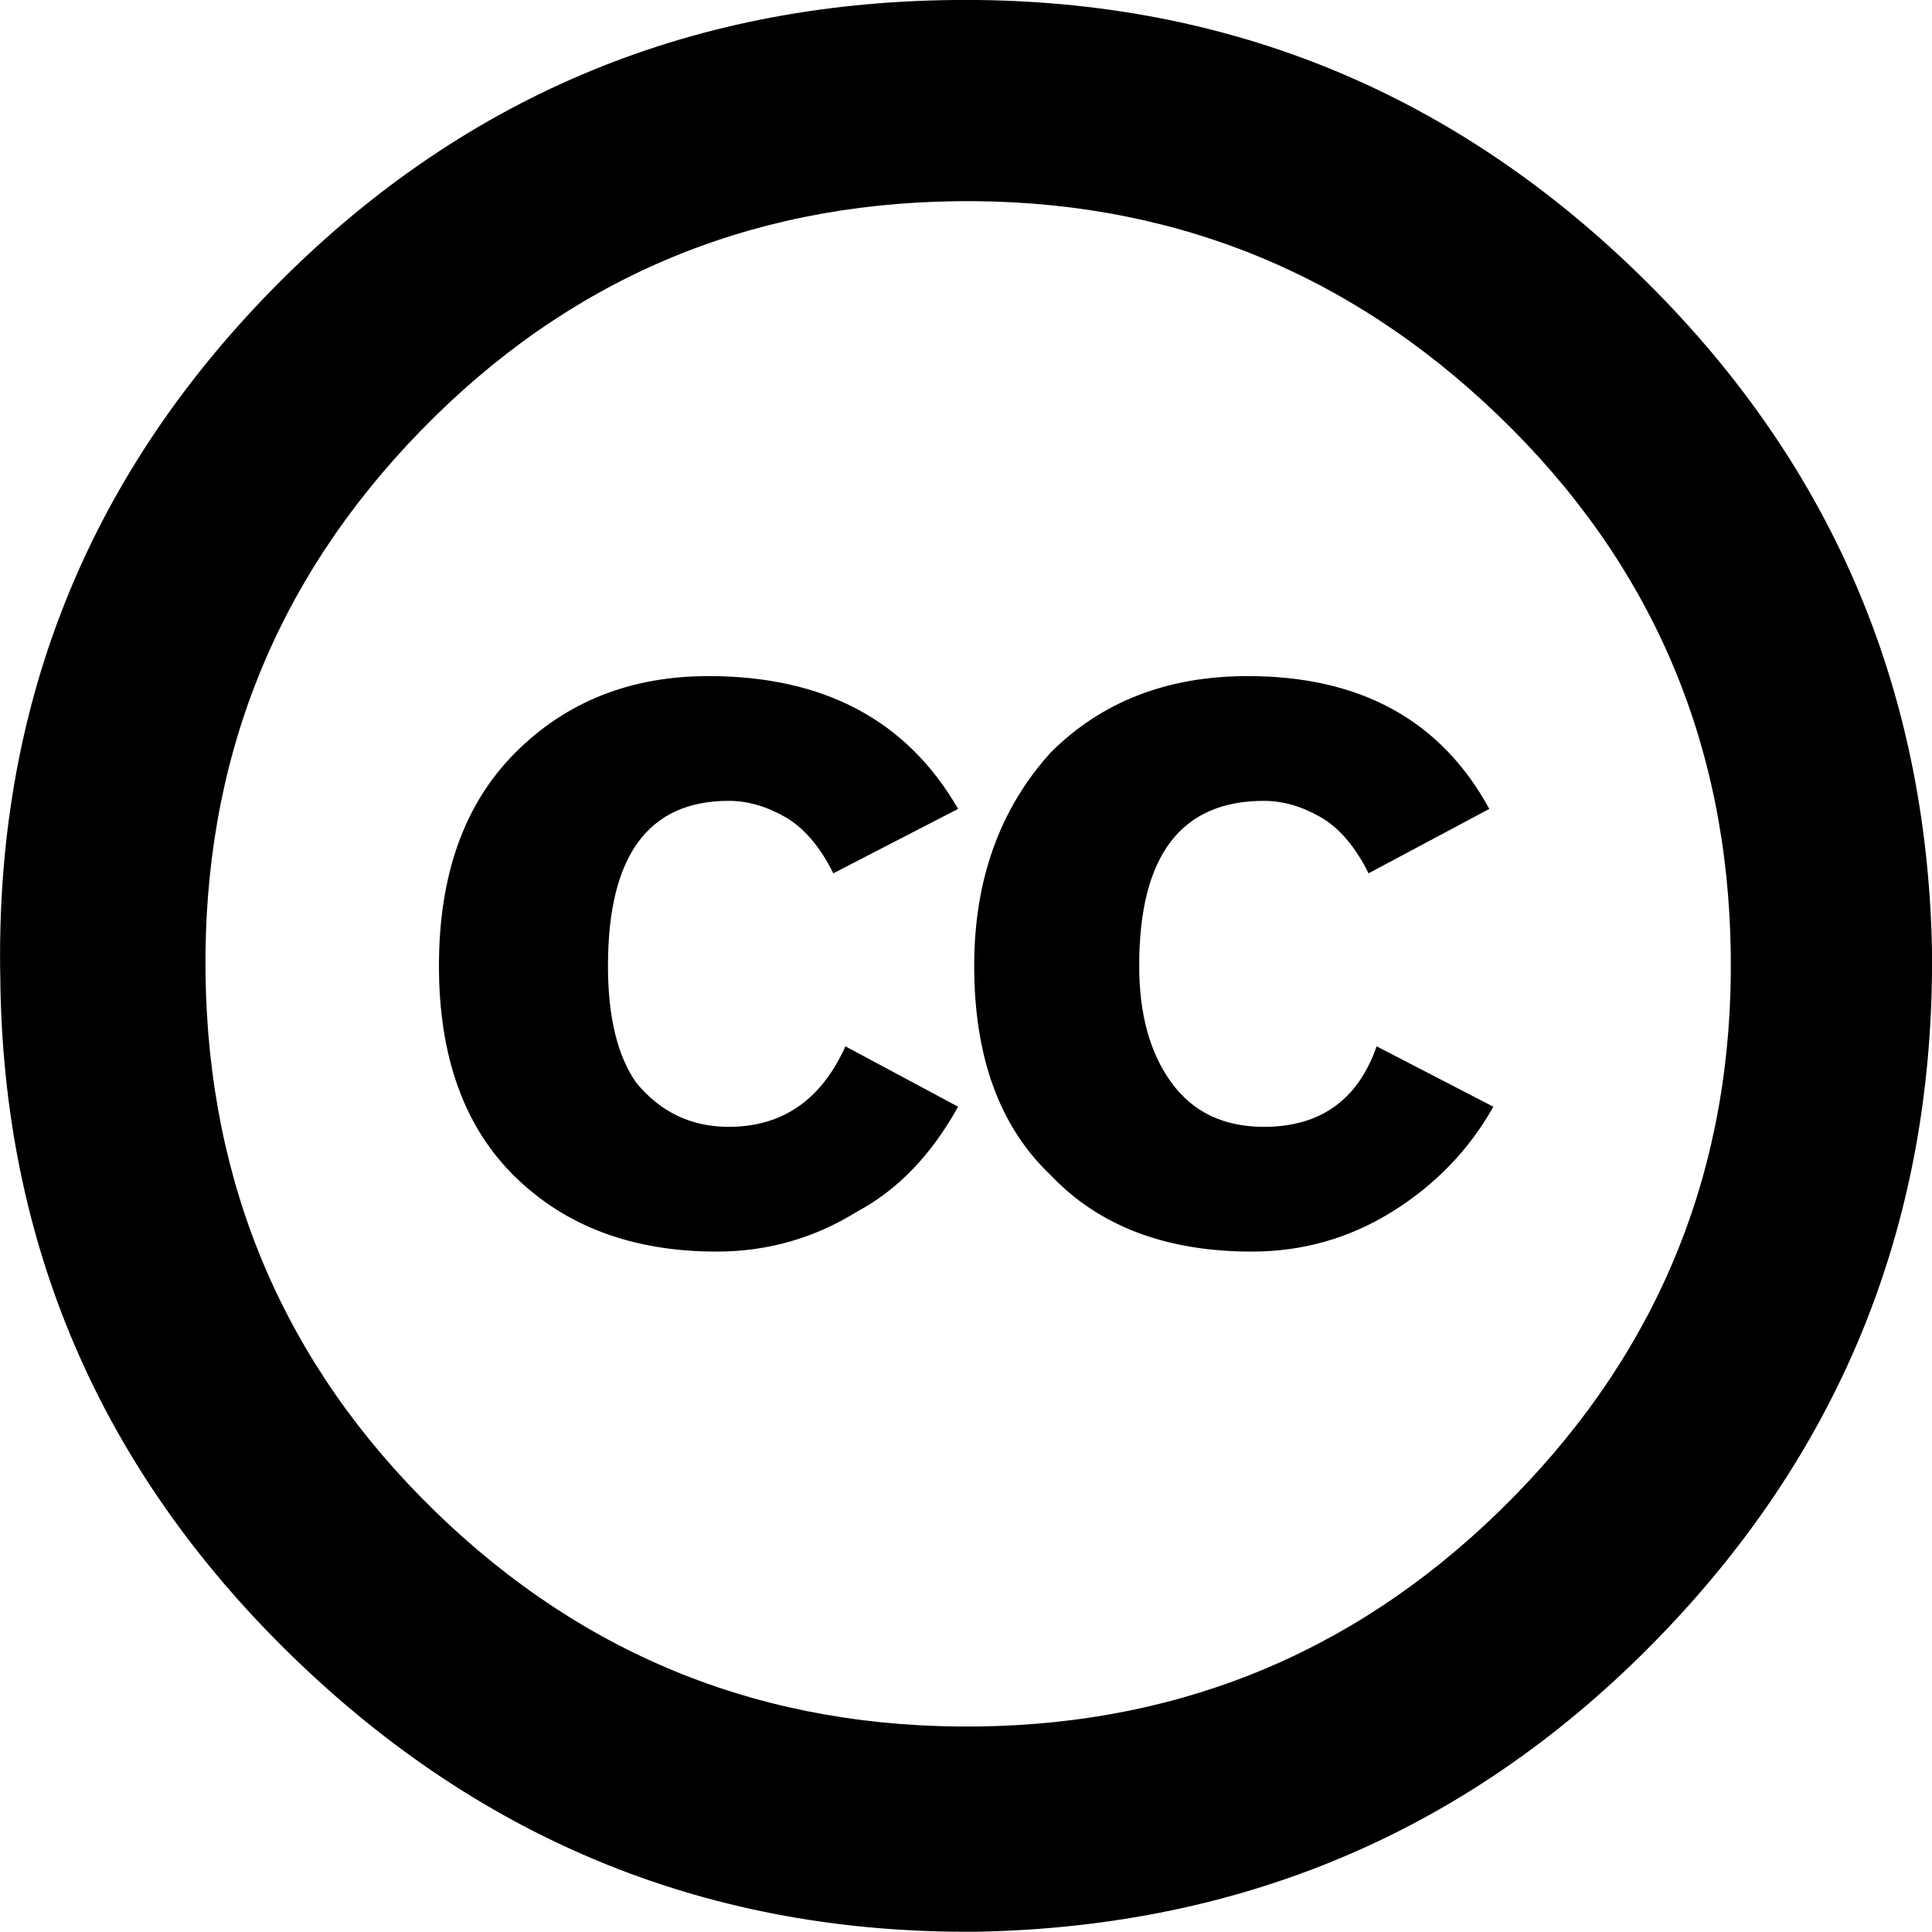 <?xml version="1.0" encoding="UTF-8"?><svg version="1.1" viewBox="-0.002 -25.061 13.442 13.441" xmlns="http://www.w3.org/2000/svg" xmlns:xlink="http://www.w3.org/1999/xlink"><path d="M6.636-25.061q2.772-.028 4.76 1.904 1.988 1.932 2.044 4.704 .028 2.8-1.904 4.788 -1.932 1.988-4.732 2.044 -2.772.028-4.774-1.918 -2.002-1.946-2.03-4.718 -.056-2.8 1.89-4.788 1.946-1.988 4.746-2.016Zm.168 12.012q2.184-.028 3.724-1.596 1.54-1.568 1.512-3.78 -.028-2.212-1.61-3.738 -1.582-1.526-3.78-1.498 -2.198.028-3.724 1.596 -1.526 1.568-1.498 3.78 .028 2.212 1.596 3.738 1.568 1.526 3.78 1.498Zm-1.736-4.172q.56 0 .812-.56l.784.42q-.28.504-.7.728 -.448.28-.98.28 -.868 0-1.4-.518 -.532-.518-.532-1.47 0-.952.532-1.484 .532-.532 1.344-.532 1.204 0 1.736.924l-.868.448q-.14-.28-.336-.392 -.196-.112-.392-.112 -.84 0-.84 1.148 0 .532.196.812 .252.308.644.308Zm3.724 0q.588 0 .784-.56l.812.42q-.252.448-.7.728 -.448.28-.98.28 -.896 0-1.4-.532 -.532-.504-.532-1.456 0-.896.532-1.484 .532-.532 1.372-.532 1.176 0 1.68.924l-.84.448q-.14-.28-.336-.392 -.196-.112-.392-.112 -.868 0-.868 1.148 0 .504.224.812 .224.308.644.308Z" fill="#000"></path></svg>